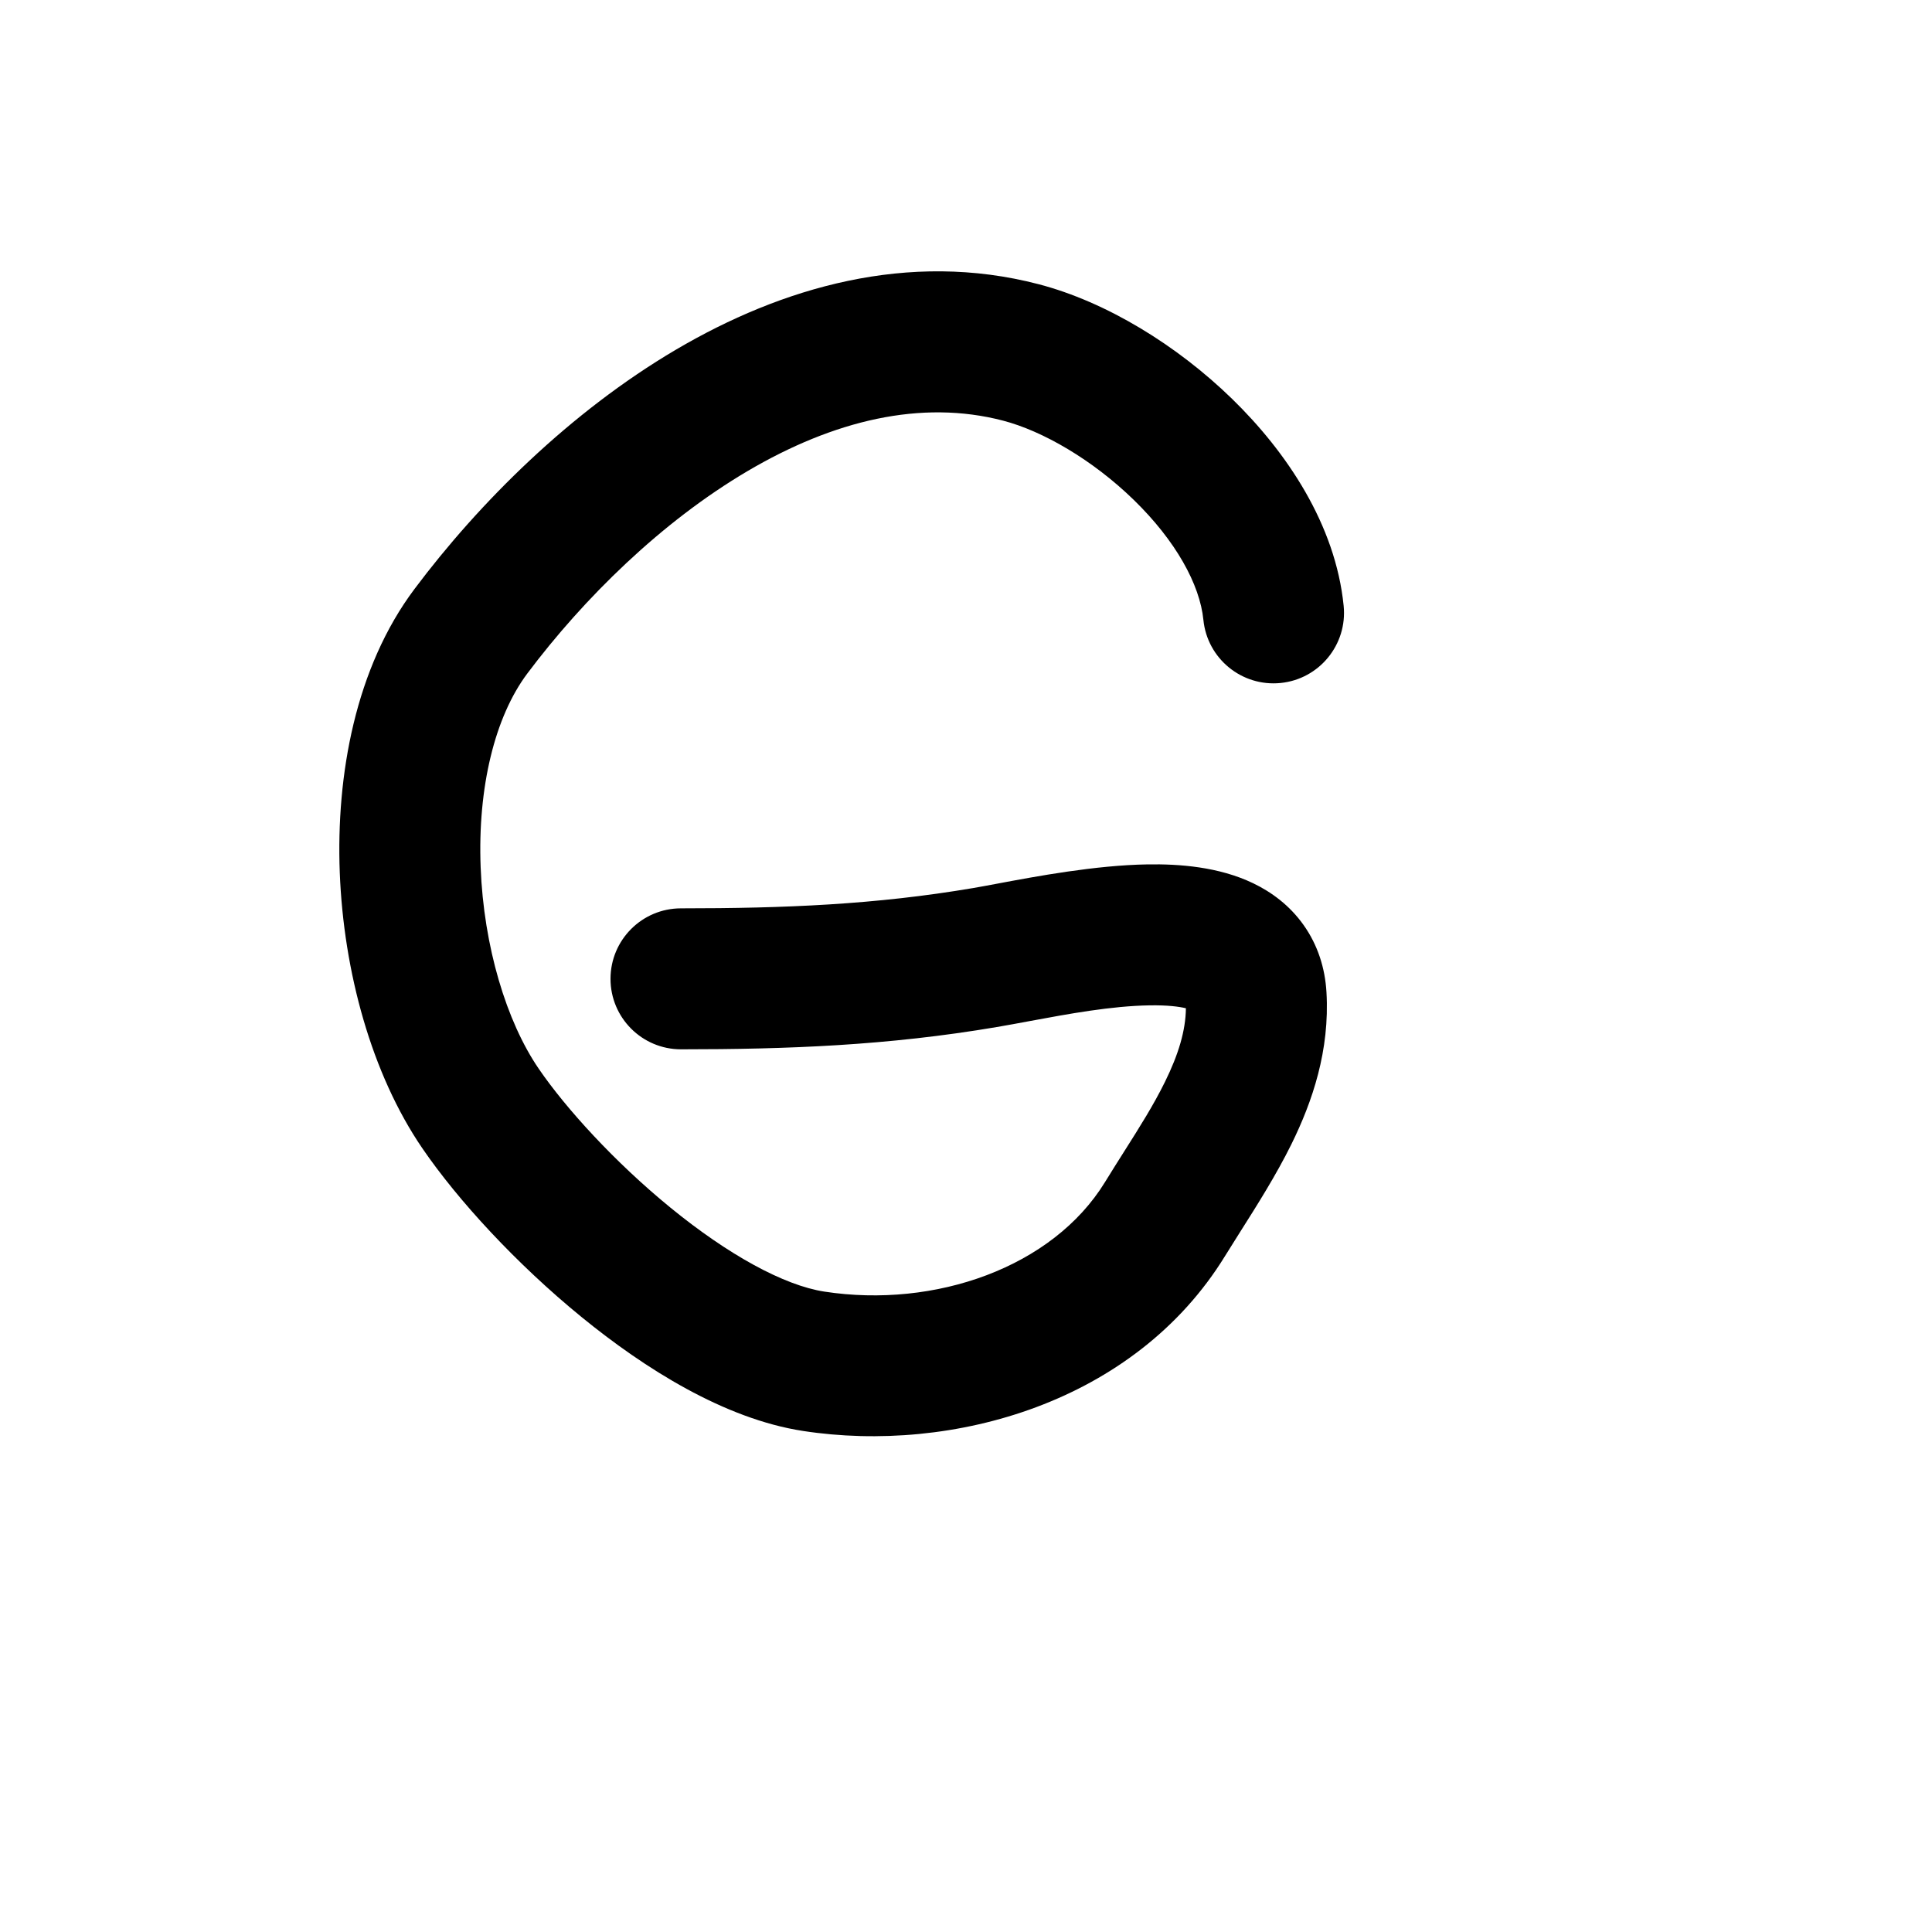 <svg width="120" height="120" viewBox="0 0 120 120" fill="none" xmlns="http://www.w3.org/2000/svg">
<path fill-rule="evenodd" clip-rule="evenodd" d="M41.986 21.717C48.537 17.859 56.408 15.539 64.511 17.653C68.708 18.748 73.096 21.435 76.527 24.774C79.921 28.078 82.953 32.587 83.457 37.63C83.698 40.036 81.943 42.182 79.537 42.422C77.131 42.663 74.985 40.907 74.745 38.502C74.525 36.303 73.031 33.591 70.42 31.049C67.846 28.544 64.749 26.764 62.3 26.126C57.214 24.799 51.775 26.113 46.429 29.262C41.089 32.408 36.258 37.159 32.751 41.835C30.735 44.523 29.662 48.909 29.854 53.867C30.044 58.789 31.455 63.449 33.463 66.383C35.136 68.828 38.162 72.166 41.648 75.013C45.241 77.946 48.693 79.838 51.202 80.224C58.084 81.282 65.385 78.717 68.634 73.421C69.057 72.732 69.462 72.093 69.847 71.484C70.802 69.976 71.642 68.649 72.358 67.197C73.204 65.48 73.641 64.012 73.659 62.625C73.232 62.521 72.51 62.427 71.412 62.444C69.019 62.482 66.367 62.974 63.959 63.421C63.252 63.553 62.566 63.68 61.913 63.791C55.143 64.94 48.922 65.175 42.298 65.175C39.88 65.175 37.92 63.215 37.92 60.797C37.92 58.379 39.88 56.419 42.298 56.419C48.715 56.419 54.378 56.189 60.447 55.158C60.853 55.089 61.353 54.995 61.922 54.889C64.347 54.434 68.047 53.74 71.272 53.689C73.257 53.657 75.705 53.837 77.835 54.86C78.964 55.402 80.098 56.226 80.969 57.456C81.854 58.704 82.302 60.137 82.389 61.623C82.602 65.246 81.515 68.424 80.212 71.068C79.272 72.975 78.056 74.894 77.024 76.523C76.691 77.05 76.377 77.546 76.097 78.001C70.489 87.14 59.149 90.306 49.871 88.878C44.995 88.128 40.044 85.007 36.11 81.795C32.068 78.495 28.444 74.554 26.236 71.328C23.071 66.701 21.341 60.324 21.104 54.206C20.869 48.124 22.081 41.467 25.746 36.582C29.777 31.207 35.43 25.579 41.986 21.717Z" fill="black"/>
</svg>
